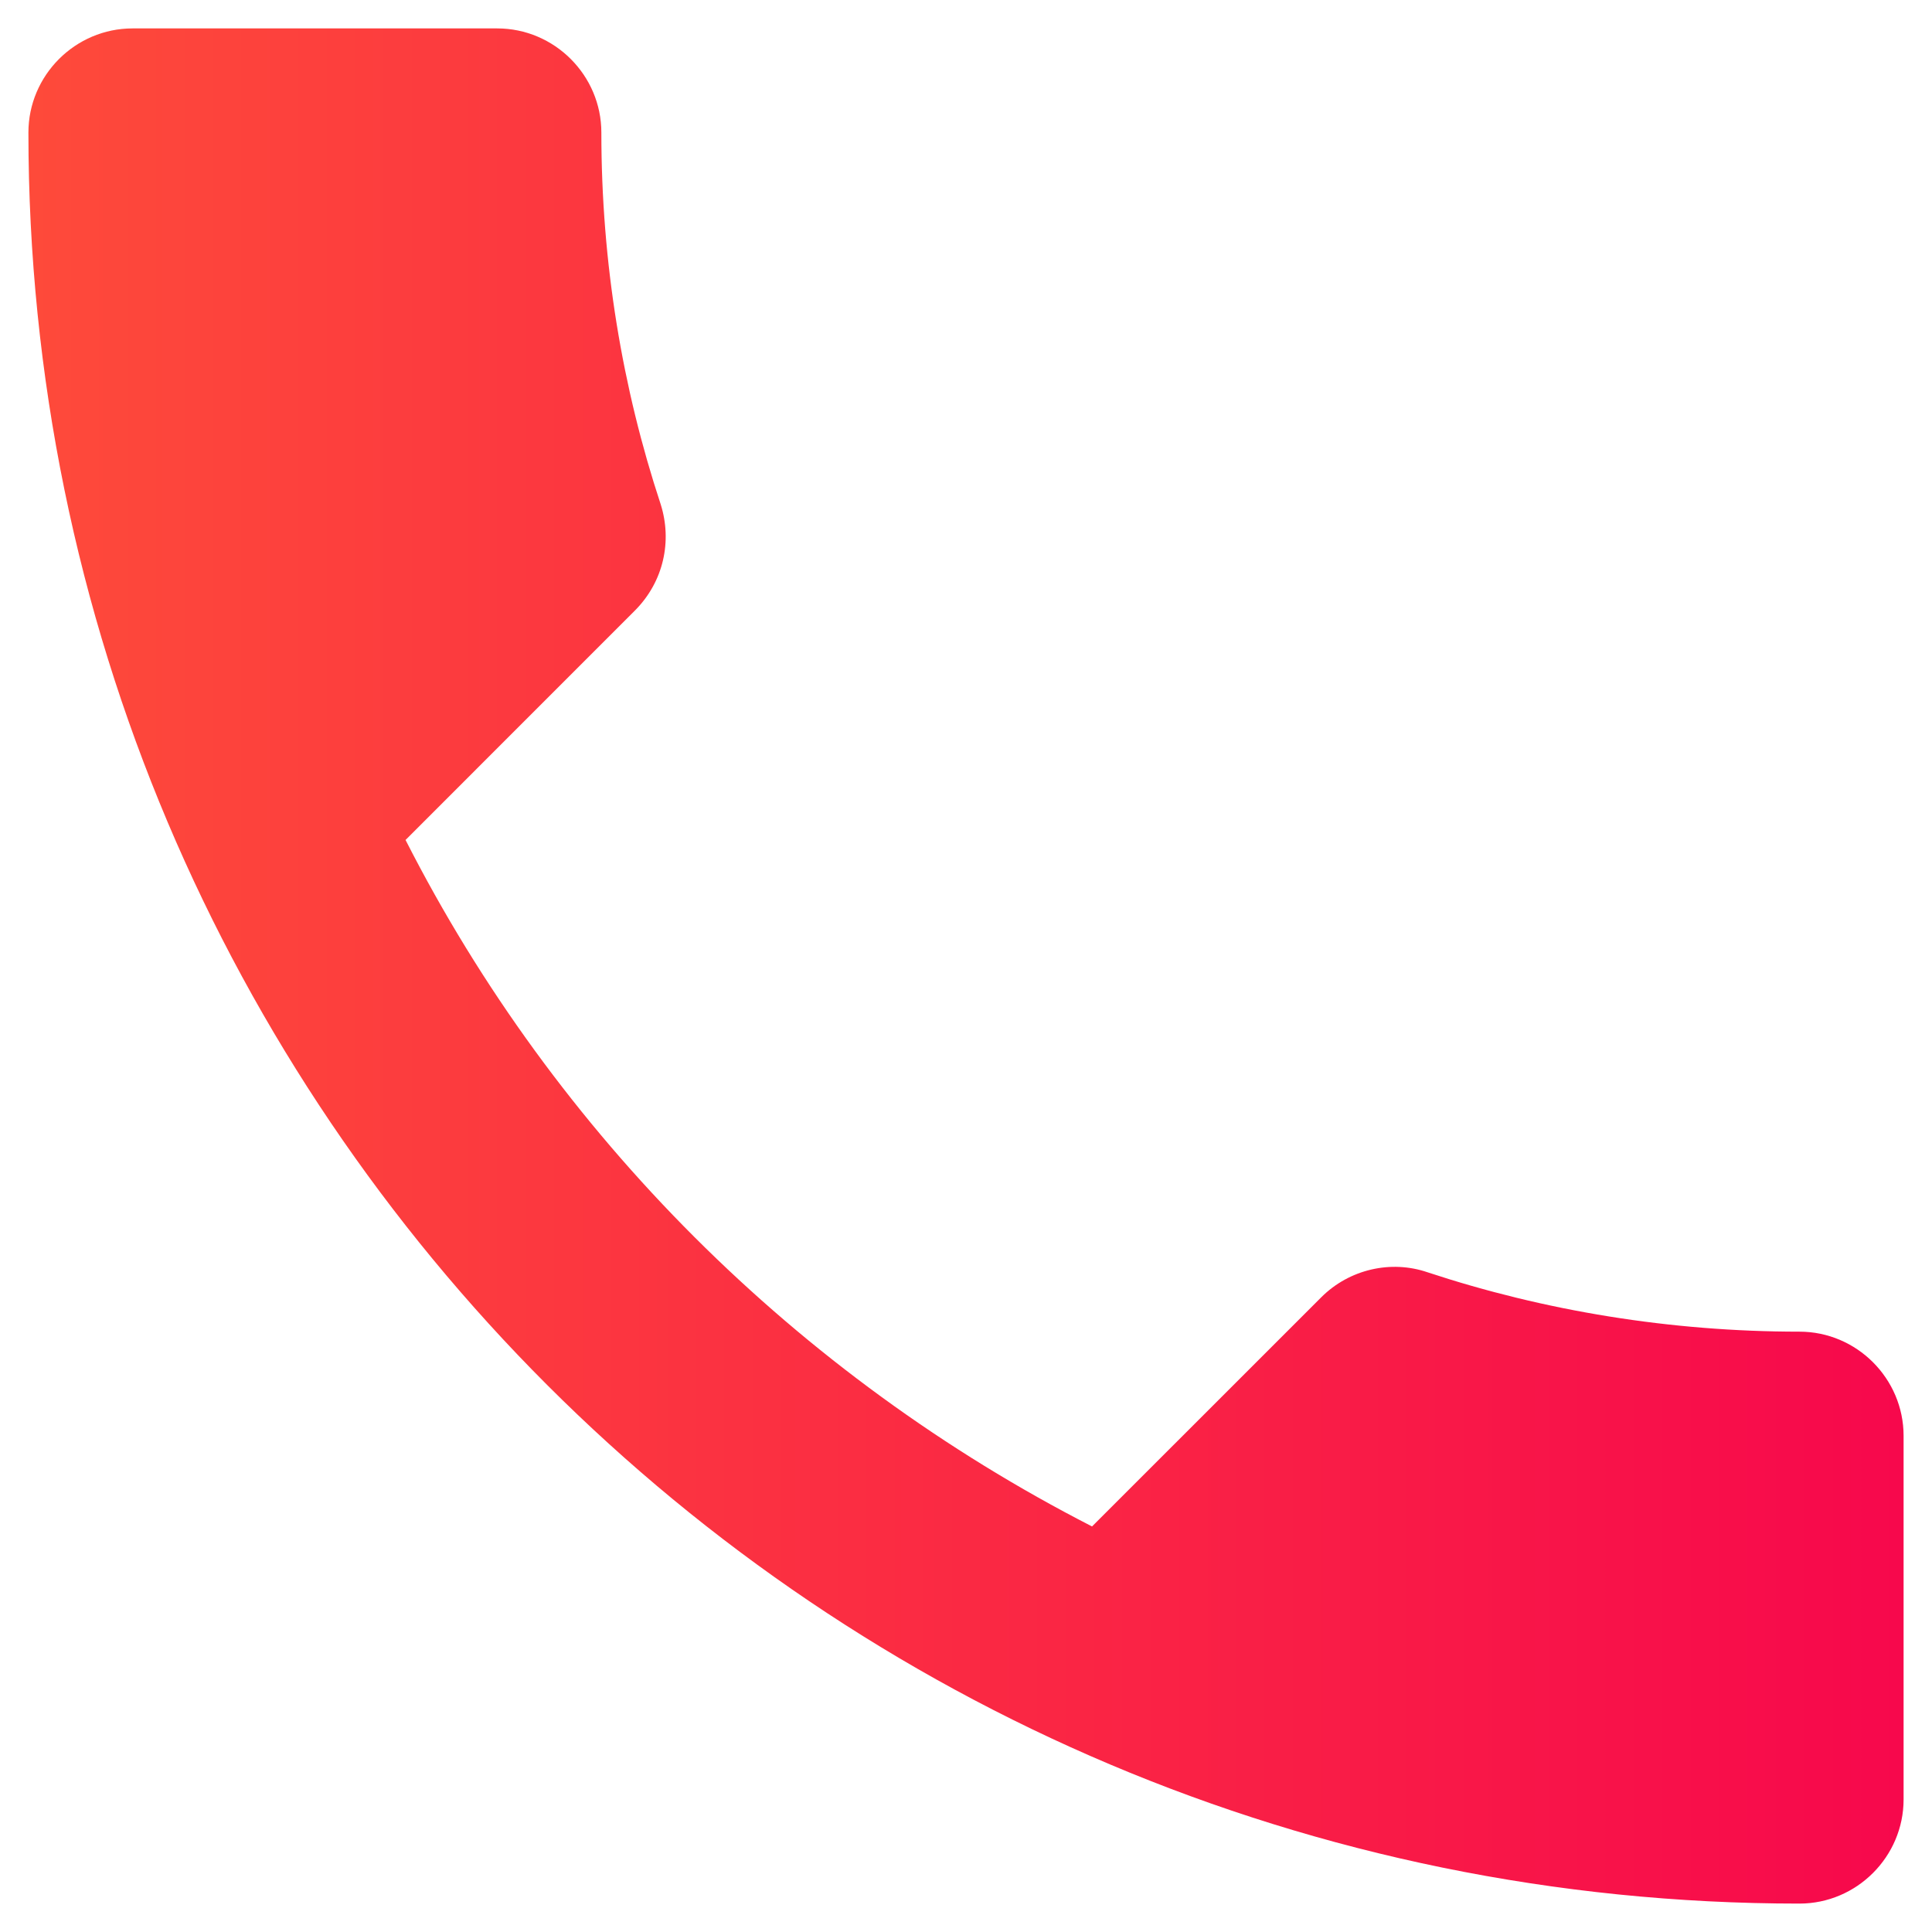 <svg width="34" height="34" viewBox="0 0 34 34" fill="none" xmlns="http://www.w3.org/2000/svg">
<path d="M7.137 14.782C9.777 19.97 14.03 24.205 19.218 26.863L23.252 22.83C23.747 22.335 24.48 22.17 25.122 22.39C27.175 23.068 29.393 23.435 31.667 23.435C32.675 23.435 33.5 24.26 33.5 25.268V31.667C33.5 32.675 32.675 33.5 31.667 33.5C14.452 33.5 0.5 19.548 0.5 2.333C0.5 1.325 1.325 0.5 2.333 0.5H8.75C9.758 0.5 10.583 1.325 10.583 2.333C10.583 4.625 10.95 6.825 11.628 8.878C11.83 9.52 11.683 10.235 11.17 10.748L7.137 14.782Z" fill="url(#paint0_linear_103_176)"/>
<defs>
<linearGradient id="paint0_linear_103_176" x1="-5.5" y1="17.262" x2="33.5" y2="17.262" gradientUnits="userSpaceOnUse">
<stop stop-color="#FF5637"/>
<stop offset="1" stop-color="#F7084C"/>
</linearGradient>
</defs>
</svg>
